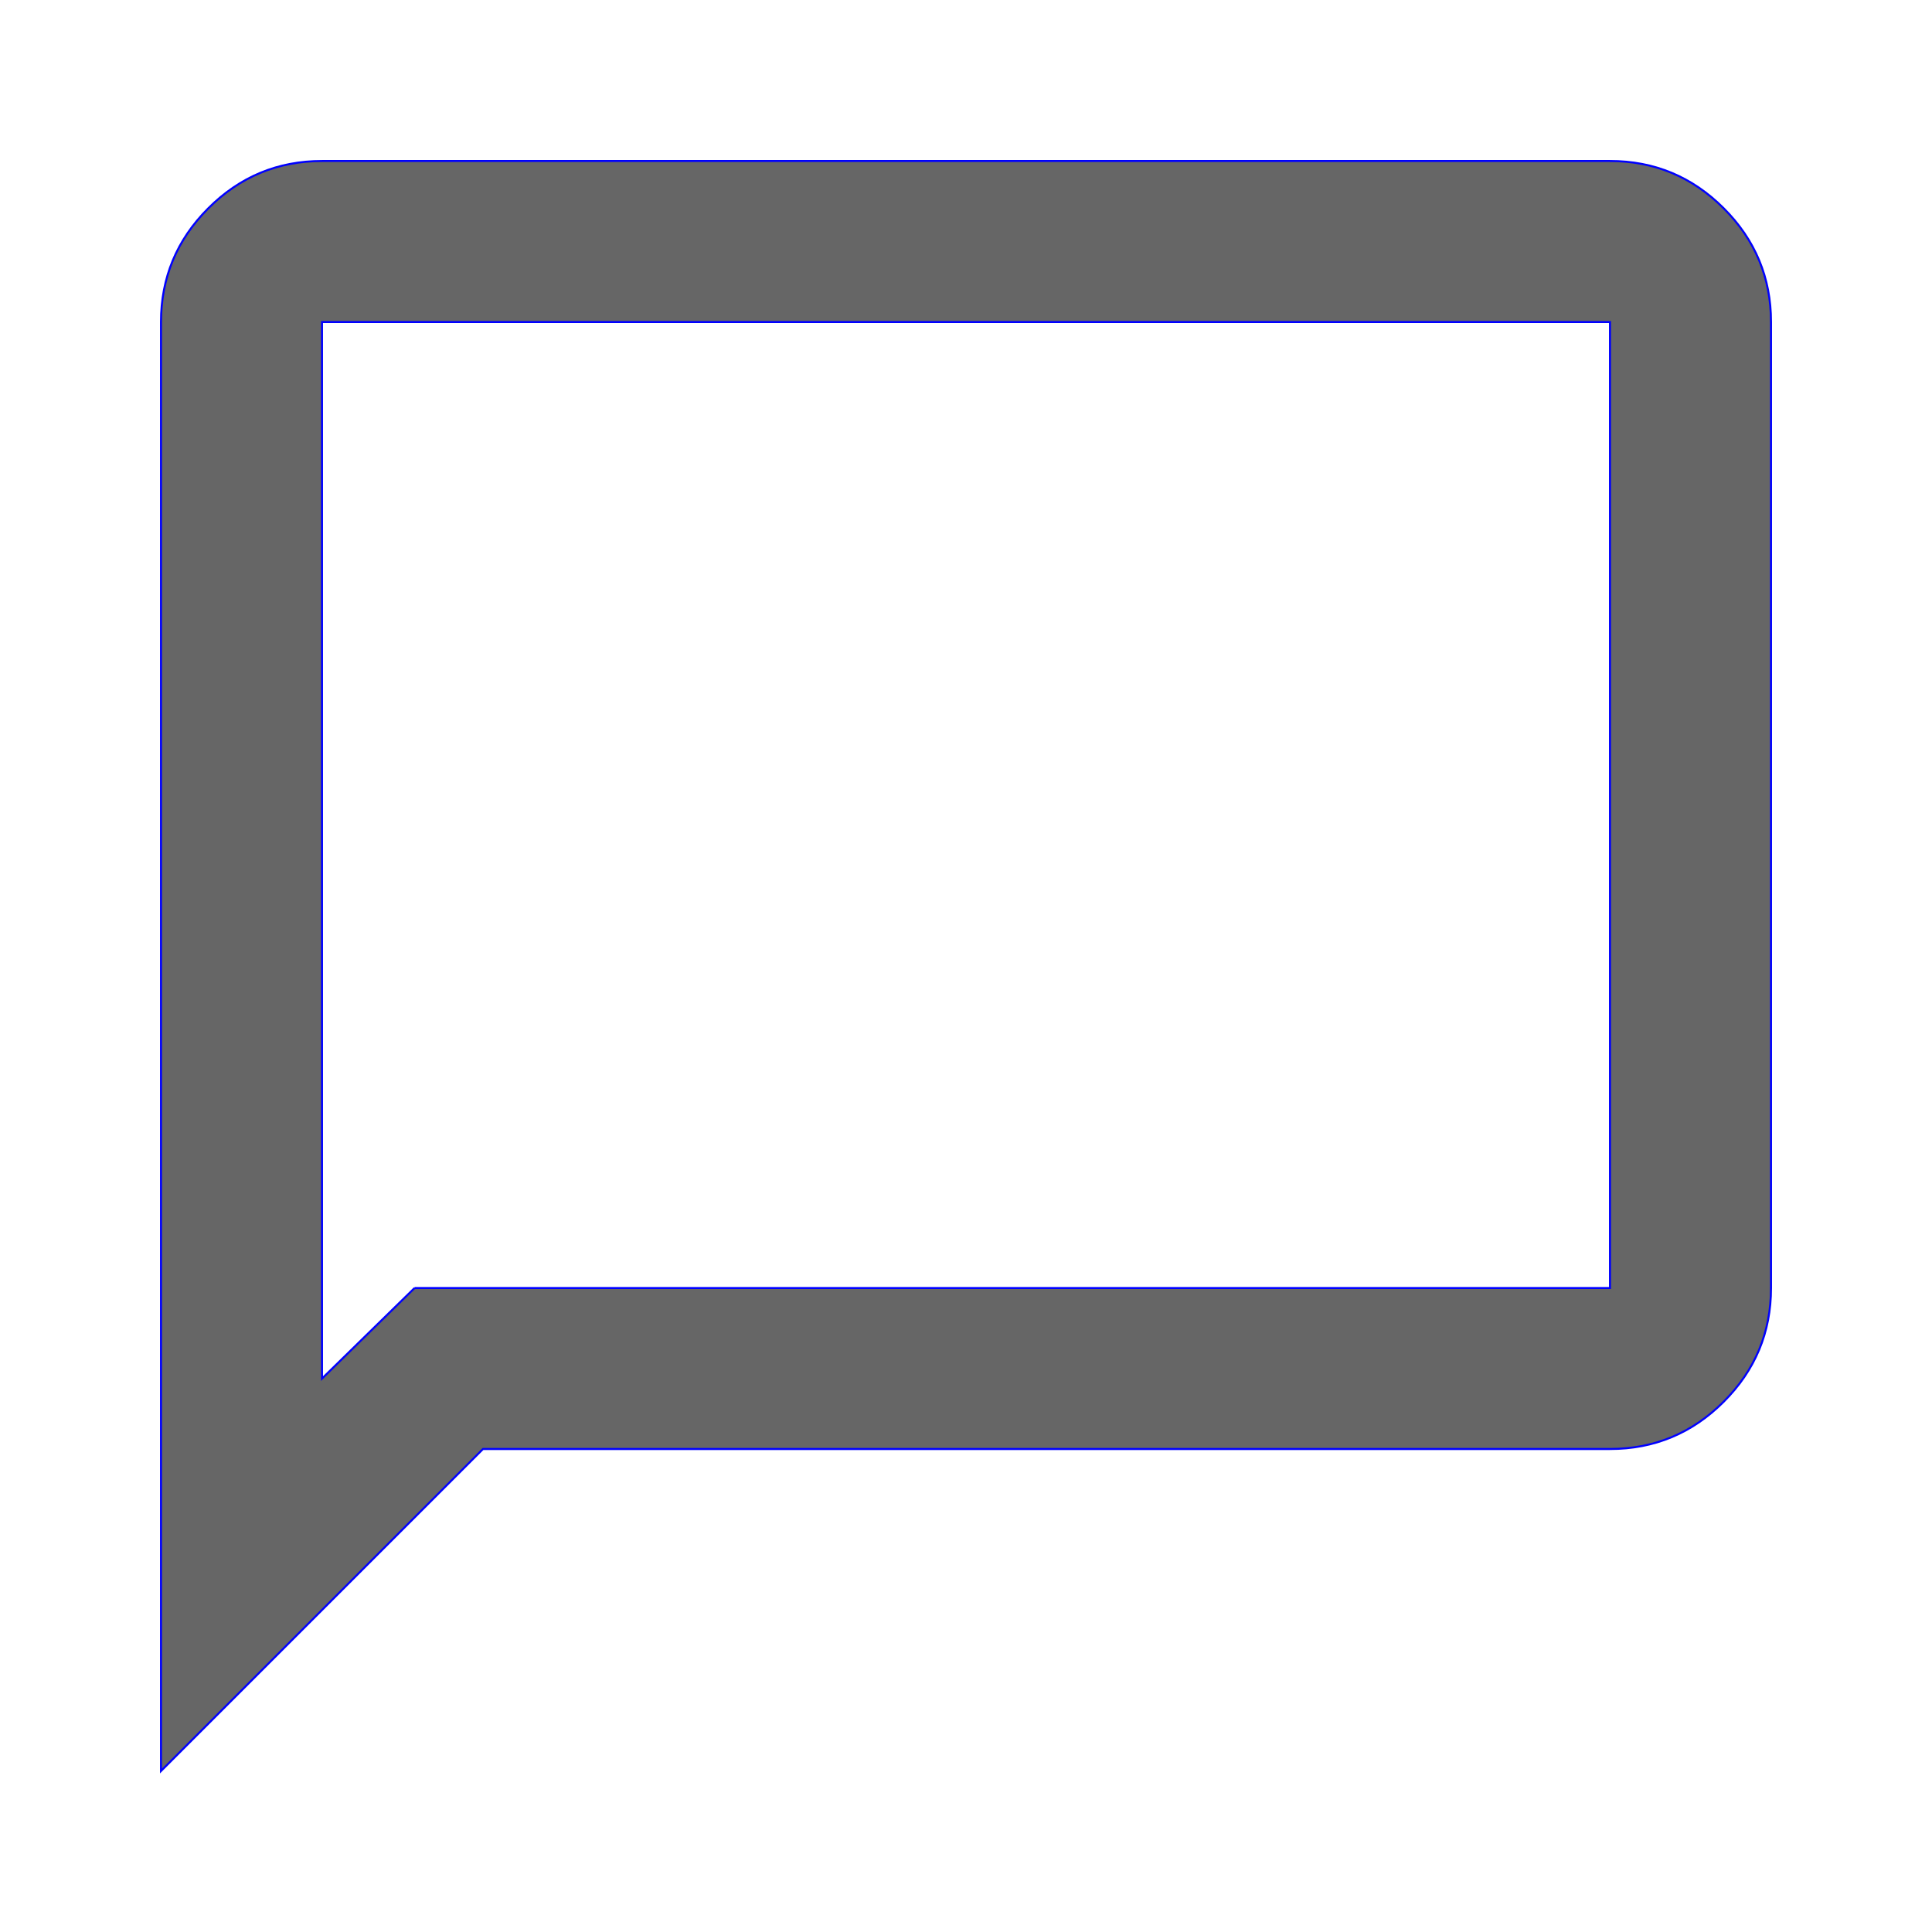 <svg xmlns="http://www.w3.org/2000/svg" height="24px" viewBox="0 -960 960 960" stroke="blue" width="24px" fill="#666666"><path d="M80-80v-720q0-33 23.5-56.5T160-880h640q33 0 56.5 23.5T880-800v480q0 33-23.5 56.5T800-240H240L80-80Zm126-240h594v-480H160v525l46-45Zm-46 0v-480 480Z"/></svg>